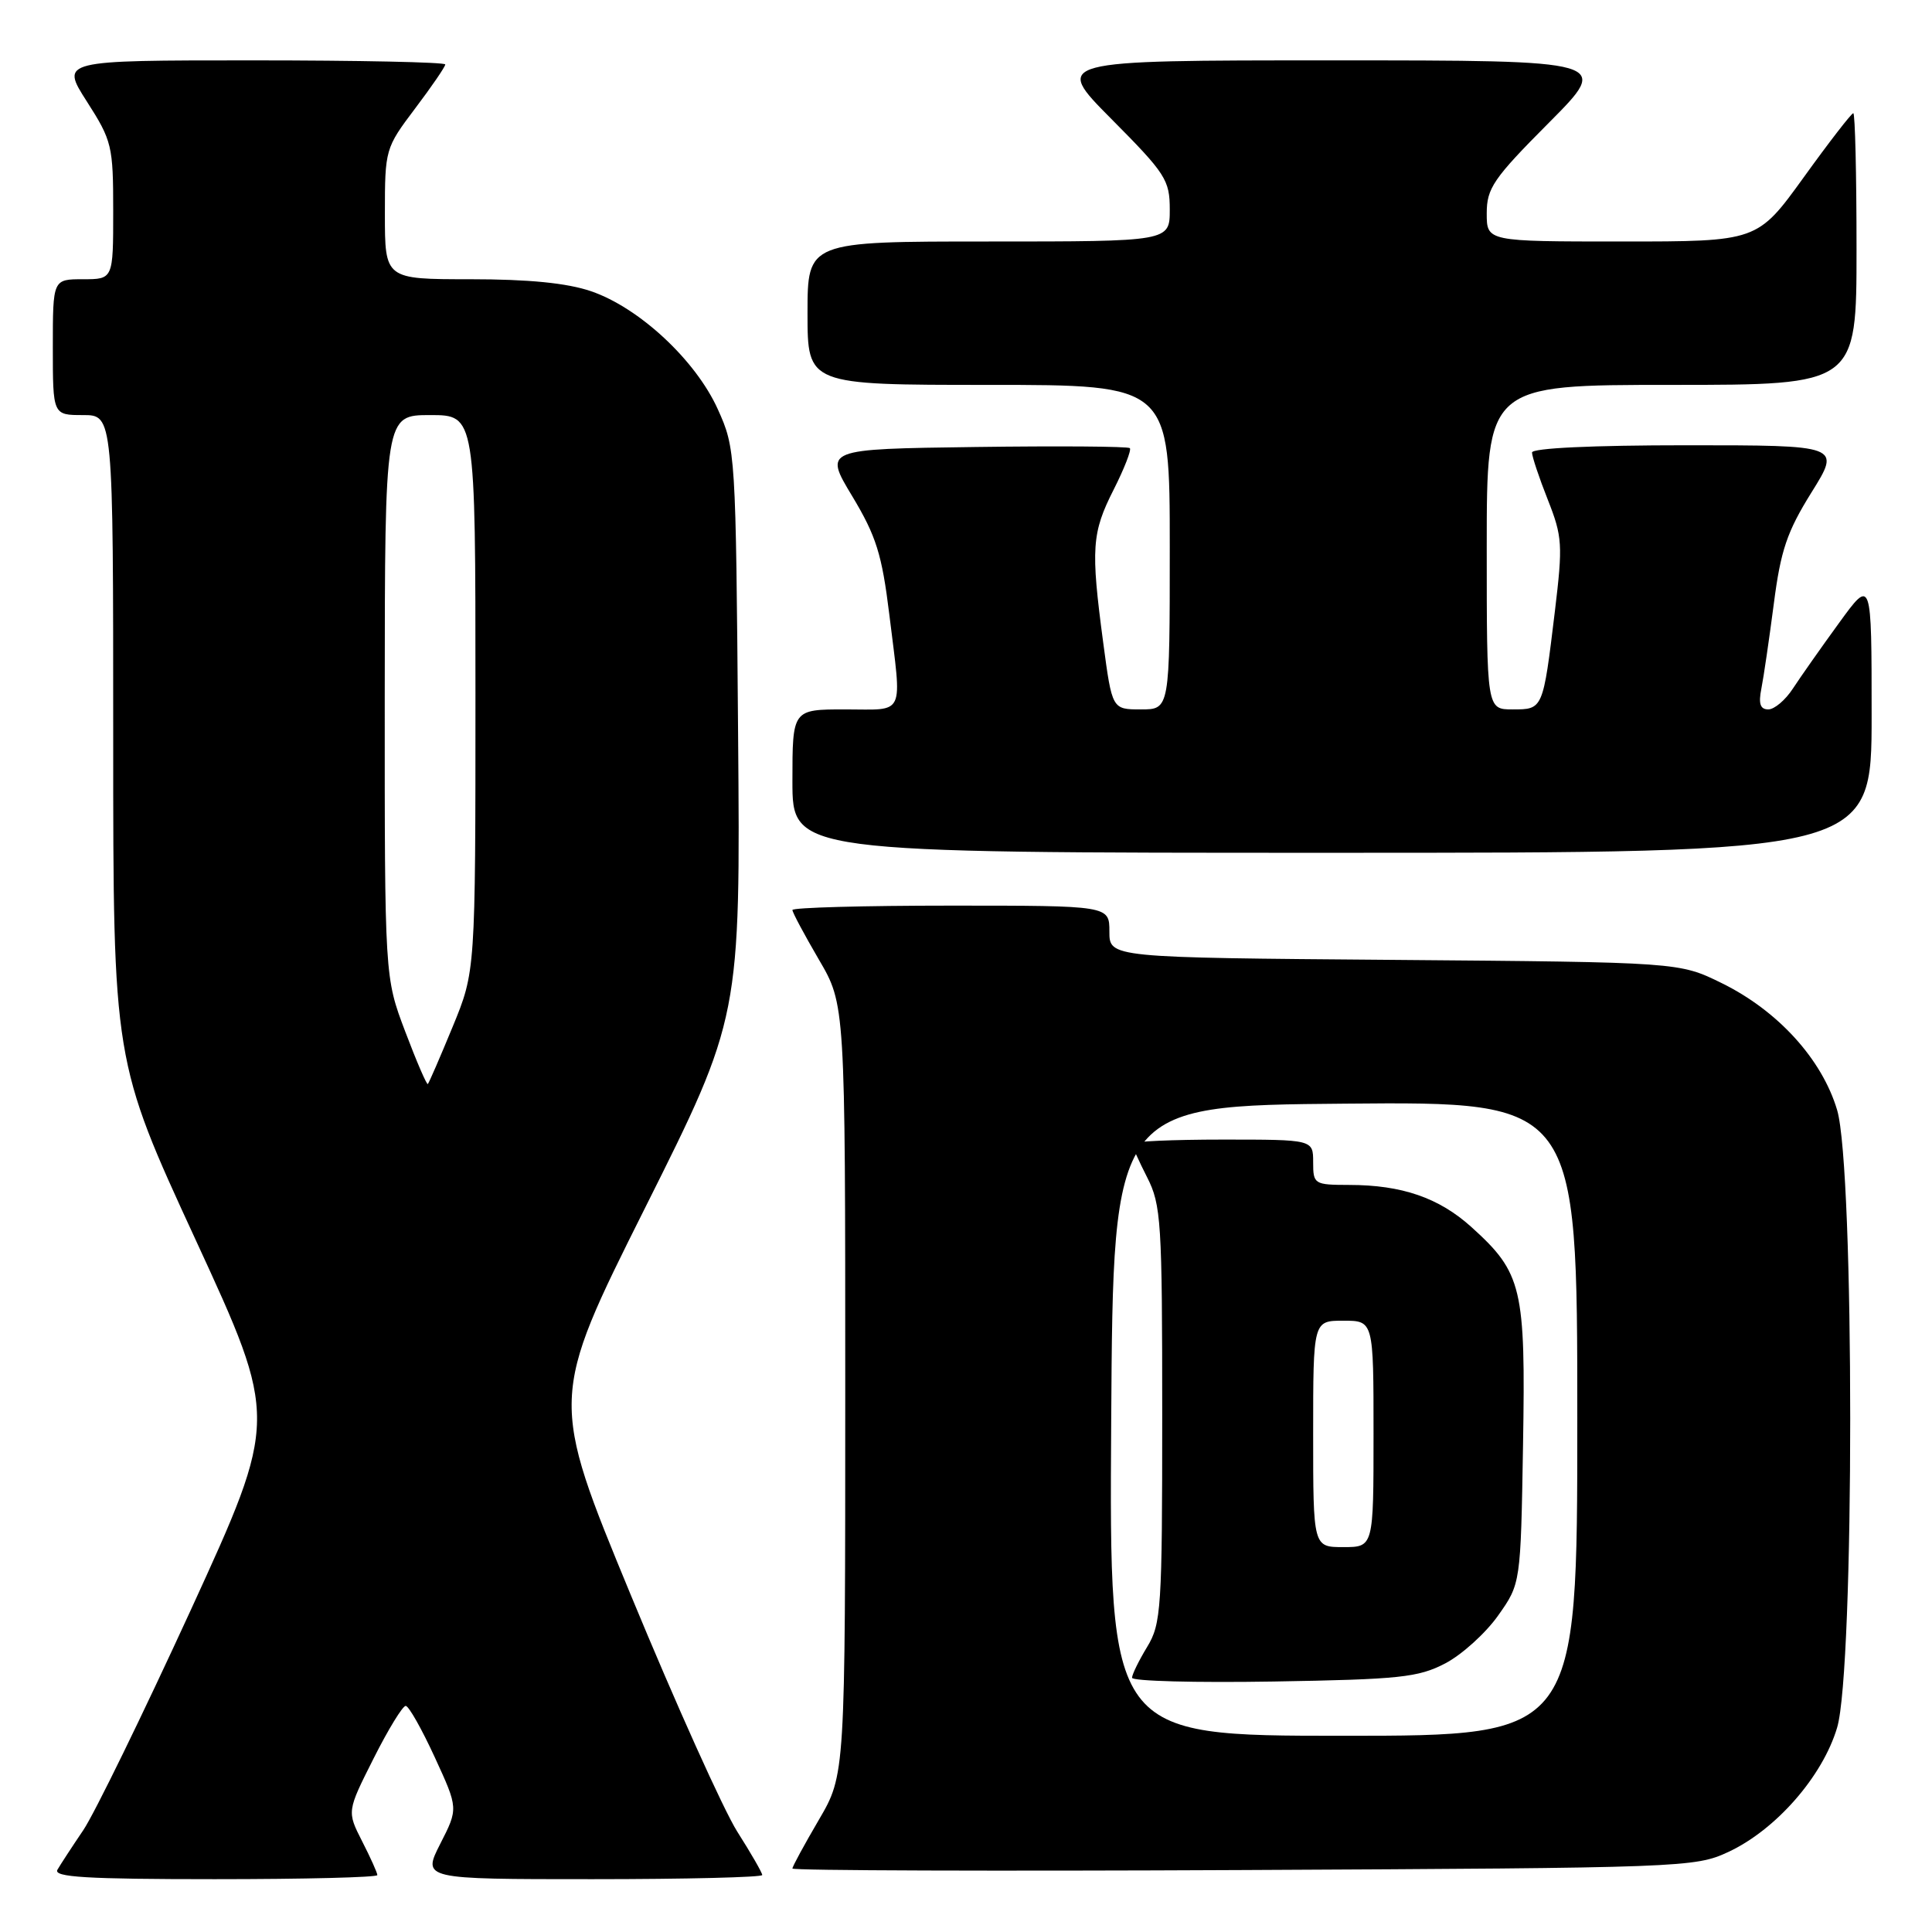 <?xml version="1.0" encoding="UTF-8" standalone="no"?>
<!DOCTYPE svg PUBLIC "-//W3C//DTD SVG 1.1//EN" "http://www.w3.org/Graphics/SVG/1.1/DTD/svg11.dtd" >
<svg xmlns="http://www.w3.org/2000/svg" xmlns:xlink="http://www.w3.org/1999/xlink" version="1.1" viewBox="0 0 256 256">
 <g >
 <path fill="currentColor"
d=" M 50.00 248.46 C 50.00 248.16 49.09 246.14 47.98 243.97 C 45.97 240.02 45.97 240.02 49.50 233.01 C 51.44 229.15 53.36 226.02 53.76 226.04 C 54.17 226.06 55.90 229.13 57.61 232.85 C 60.73 239.63 60.73 239.63 58.34 244.31 C 55.96 249.00 55.96 249.00 78.48 249.00 C 90.87 249.00 101.00 248.75 101.00 248.45 C 101.00 248.15 99.51 245.56 97.69 242.70 C 95.88 239.84 89.54 225.76 83.61 211.41 C 72.83 185.32 72.83 185.32 85.47 160.06 C 98.11 134.80 98.11 134.80 97.80 97.15 C 97.50 59.93 97.47 59.44 95.11 54.22 C 92.18 47.73 84.70 40.77 78.32 38.59 C 75.13 37.50 70.05 37.00 62.32 37.00 C 51.00 37.00 51.00 37.00 51.00 28.34 C 51.00 19.79 51.05 19.62 55.00 14.38 C 57.20 11.47 59.00 8.84 59.00 8.54 C 59.00 8.24 47.53 8.00 33.51 8.00 C 8.02 8.00 8.02 8.00 11.51 13.45 C 14.84 18.65 15.00 19.33 15.00 27.95 C 15.00 37.00 15.00 37.00 11.00 37.00 C 7.00 37.00 7.00 37.00 7.00 46.00 C 7.00 55.00 7.00 55.00 11.00 55.00 C 15.00 55.00 15.00 55.00 15.00 97.80 C 15.00 140.60 15.00 140.60 25.94 164.32 C 36.87 188.03 36.87 188.03 25.31 213.27 C 18.94 227.14 12.52 240.30 11.04 242.50 C 9.55 244.70 8.01 247.06 7.61 247.75 C 7.04 248.73 11.47 249.00 28.44 249.00 C 40.30 249.00 50.00 248.76 50.00 248.46 Z  M 229.00 245.40 C 235.31 242.47 241.51 235.38 243.43 228.91 C 245.74 221.13 245.74 154.87 243.43 147.09 C 241.43 140.36 235.59 133.93 228.14 130.27 C 222.50 127.50 222.50 127.50 184.75 127.19 C 147.00 126.89 147.00 126.89 147.00 123.44 C 147.00 120.00 147.00 120.00 126.00 120.00 C 114.45 120.00 105.00 120.26 105.00 120.58 C 105.00 120.90 106.58 123.85 108.50 127.14 C 112.00 133.11 112.00 133.11 112.00 184.14 C 112.00 235.16 112.00 235.16 108.50 241.14 C 106.58 244.42 105.00 247.32 105.00 247.59 C 105.00 247.86 131.89 247.95 164.75 247.79 C 222.99 247.51 224.61 247.45 229.00 245.40 Z  M 248.00 94.80 C 248.00 76.60 248.00 76.60 243.68 82.55 C 241.30 85.82 238.55 89.74 237.56 91.25 C 236.58 92.76 235.11 94.00 234.31 94.00 C 233.24 94.00 232.99 93.25 233.39 91.25 C 233.69 89.74 234.43 84.67 235.04 80.00 C 235.95 72.92 236.79 70.45 240.03 65.25 C 243.93 59.00 243.93 59.00 223.46 59.00 C 211.01 59.00 203.00 59.38 203.00 59.96 C 203.00 60.49 203.94 63.31 205.09 66.21 C 207.03 71.12 207.09 72.18 206.03 81.00 C 204.45 94.05 204.47 94.00 200.43 94.00 C 197.00 94.00 197.00 94.00 197.00 72.50 C 197.00 51.00 197.00 51.00 221.50 51.00 C 246.00 51.00 246.00 51.00 246.00 33.00 C 246.00 23.10 245.81 15.00 245.57 15.00 C 245.33 15.00 242.37 18.82 239.00 23.50 C 232.86 32.00 232.86 32.00 214.93 32.00 C 197.00 32.00 197.00 32.00 197.00 28.27 C 197.00 24.94 197.87 23.66 205.23 16.27 C 213.46 8.00 213.46 8.00 176.50 8.00 C 139.55 8.00 139.55 8.00 147.27 15.77 C 154.46 23.01 155.00 23.84 155.00 27.77 C 155.00 32.00 155.00 32.00 131.00 32.00 C 107.00 32.00 107.00 32.00 107.00 41.50 C 107.00 51.00 107.00 51.00 131.00 51.00 C 155.00 51.00 155.00 51.00 155.00 72.50 C 155.00 94.00 155.00 94.00 151.18 94.00 C 147.36 94.00 147.36 94.00 146.18 85.14 C 144.52 72.68 144.66 70.60 147.57 64.87 C 148.98 62.08 149.94 59.61 149.71 59.38 C 149.48 59.15 140.26 59.08 129.23 59.23 C 109.16 59.50 109.16 59.50 112.92 65.74 C 116.10 71.03 116.86 73.44 117.84 81.44 C 119.52 95.15 120.06 94.00 112.00 94.00 C 105.00 94.00 105.00 94.00 105.00 103.50 C 105.00 113.00 105.00 113.00 176.50 113.00 C 248.00 113.00 248.00 113.00 248.00 94.80 Z  M 53.70 136.70 C 50.97 129.50 50.97 129.50 50.98 92.25 C 51.00 55.00 51.00 55.00 57.00 55.00 C 63.00 55.00 63.00 55.00 63.00 91.86 C 63.00 128.72 63.00 128.72 59.98 136.05 C 58.32 140.08 56.84 143.49 56.69 143.64 C 56.55 143.79 55.20 140.67 53.70 136.70 Z  M 147.24 188.25 C 147.50 146.50 147.50 146.50 178.25 146.24 C 209.00 145.97 209.00 145.97 209.00 187.99 C 209.00 230.00 209.00 230.00 177.99 230.00 C 146.98 230.00 146.98 230.00 147.24 188.25 Z  M 191.50 220.41 C 193.70 219.26 196.85 216.41 198.50 214.08 C 201.50 209.84 201.50 209.84 201.81 191.45 C 202.16 170.63 201.70 168.67 194.97 162.59 C 190.67 158.71 185.75 157.01 178.75 157.01 C 174.14 157.00 174.00 156.91 174.00 154.00 C 174.00 151.00 174.00 151.00 162.00 151.00 C 155.40 151.00 150.00 151.24 150.00 151.54 C 150.00 151.84 150.90 153.84 152.00 156.00 C 153.86 159.64 154.00 161.89 154.00 187.44 C 154.00 213.17 153.87 215.16 152.00 218.23 C 150.91 220.03 150.01 221.86 150.00 222.31 C 150.00 222.76 158.44 222.98 168.75 222.81 C 185.46 222.53 187.93 222.27 191.50 220.41 Z  M 174.00 190.00 C 174.00 175.00 174.00 175.00 178.00 175.00 C 182.00 175.00 182.00 175.00 182.00 190.00 C 182.00 205.00 182.00 205.00 178.00 205.00 C 174.00 205.00 174.00 205.00 174.00 190.00 Z "/>
</g>
</svg>